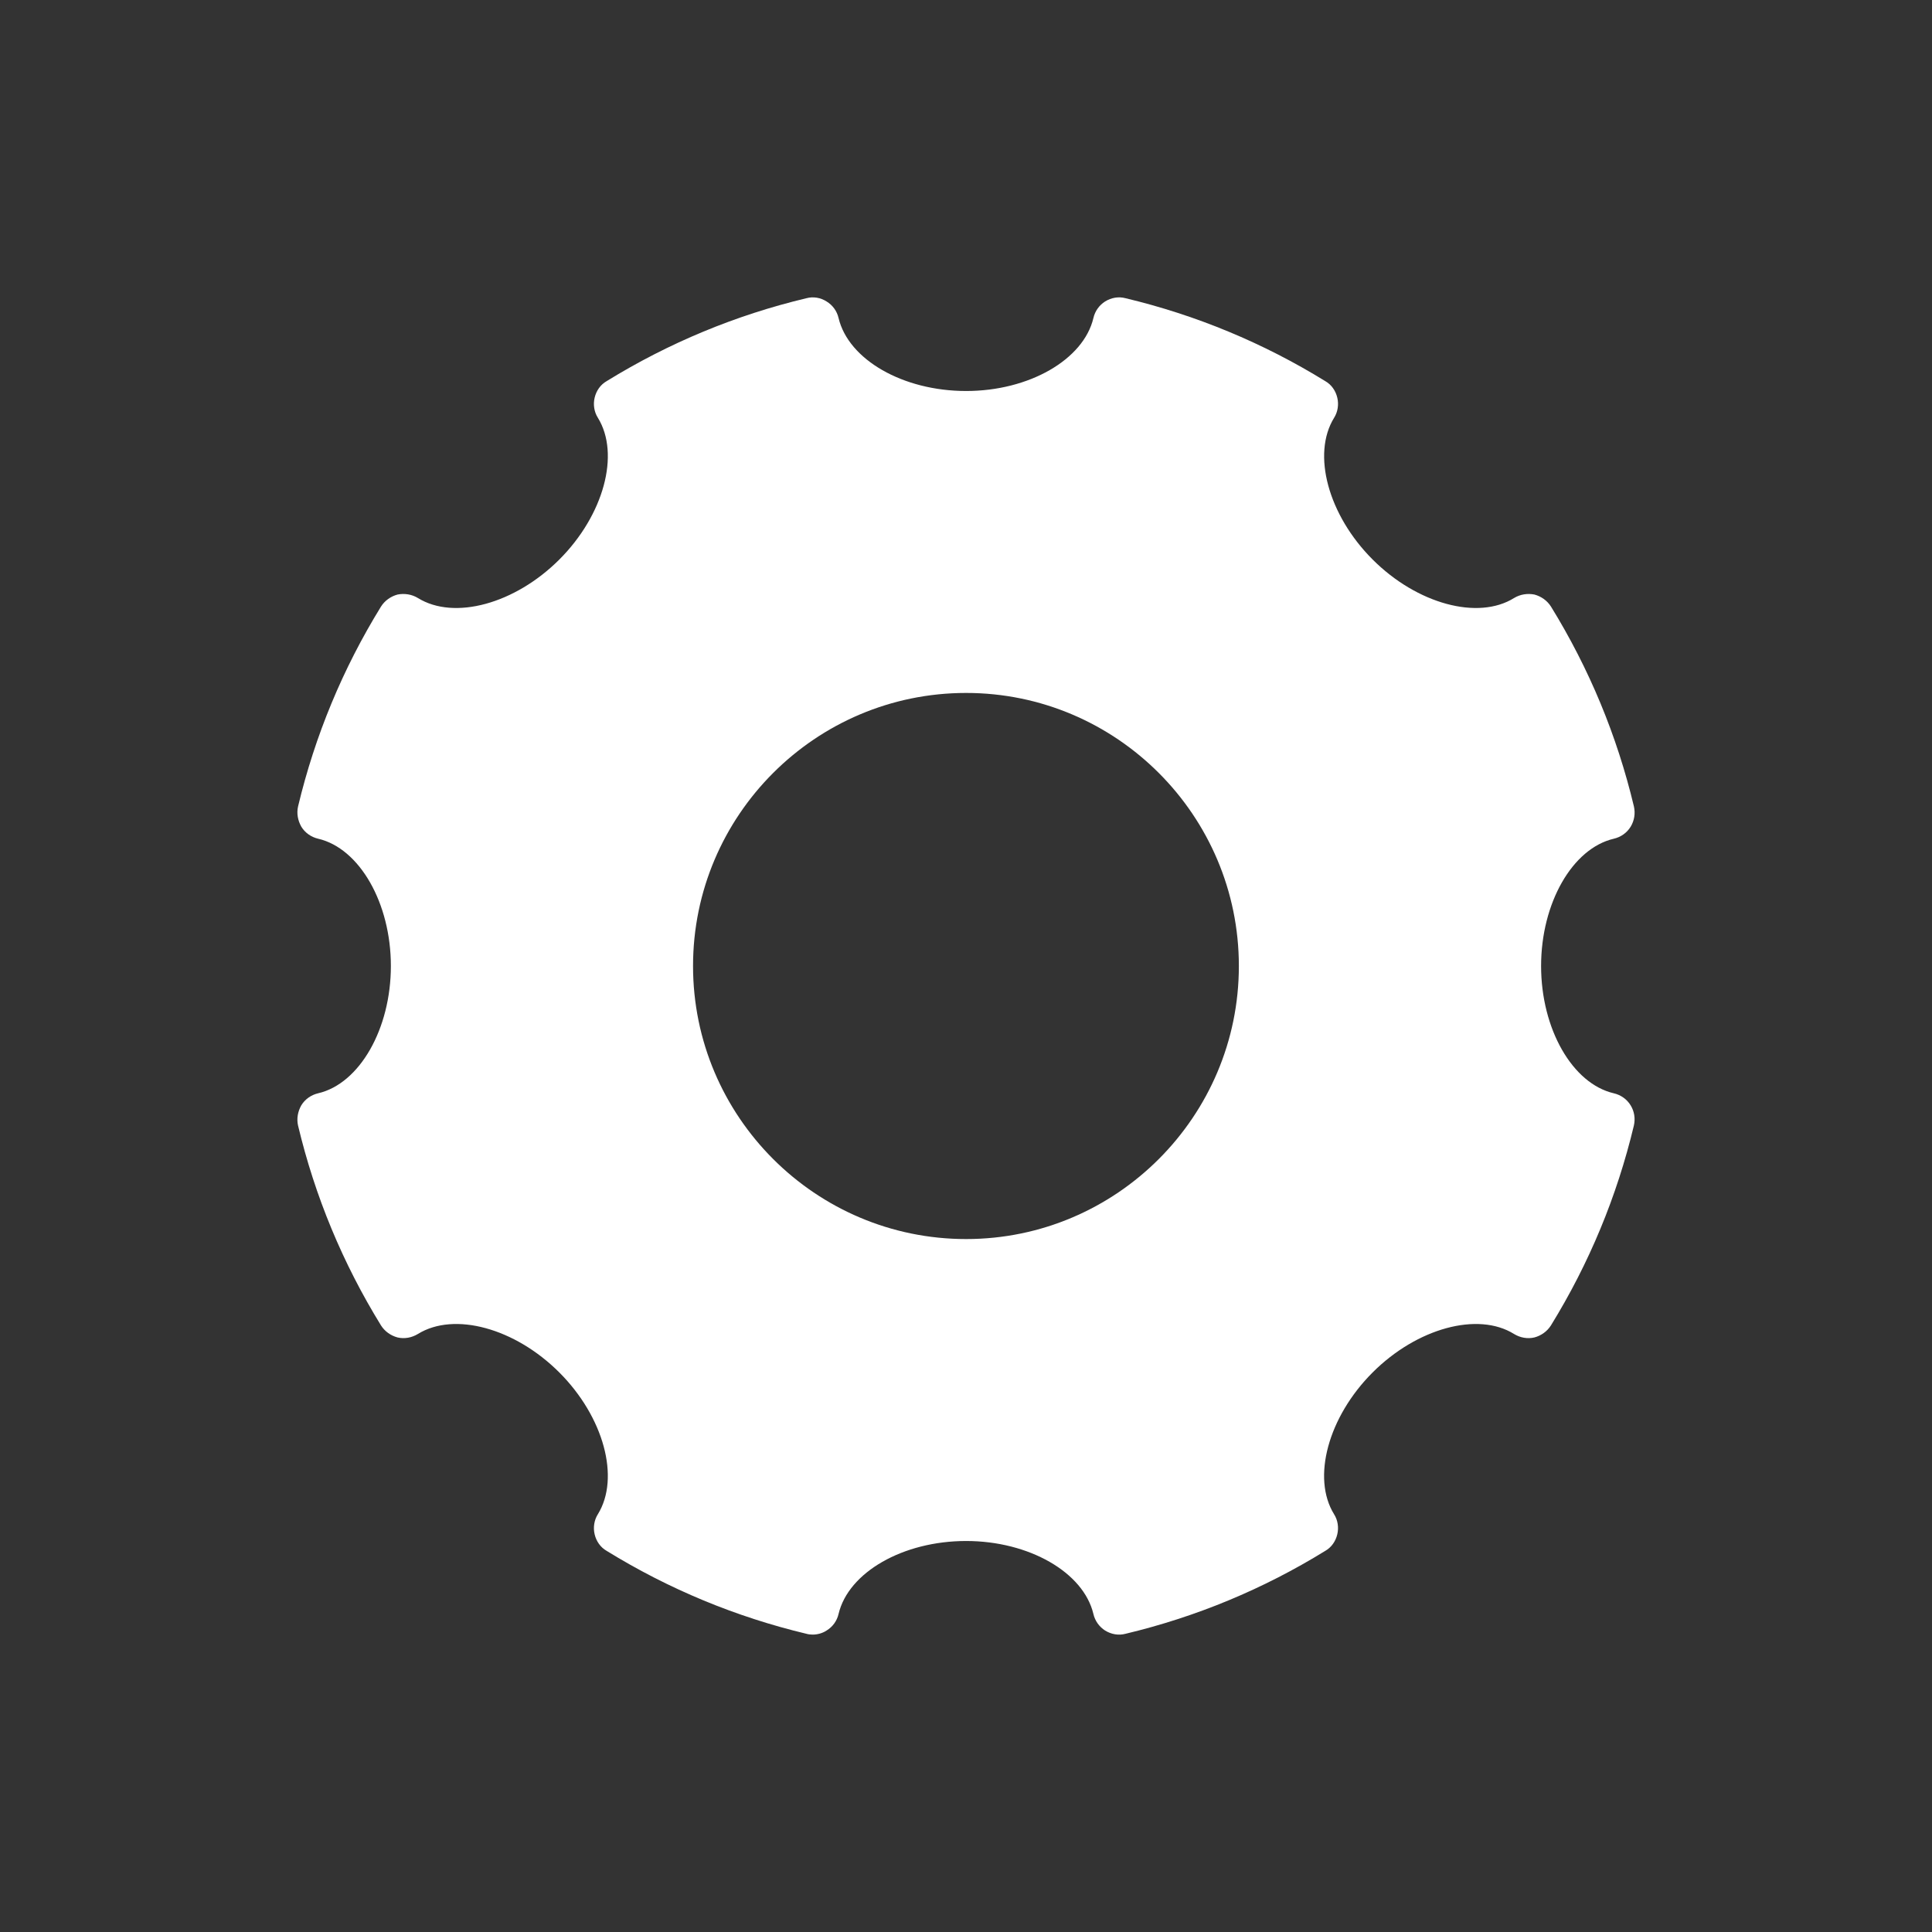 <svg height='100px' width='100px'  fill="#ffffff" xmlns="http://www.w3.org/2000/svg" xmlns:xlink="http://www.w3.org/1999/xlink" version="1.1" x="0px" y="0px" viewBox="0 0 60 60" style="enable-background:new 0 0 60 60;" xml:space="preserve"><rect x="0" y="0" width="60" height="60" fill="#333333" stroke="none"/><path d="M41.531,12.351c-0.05-0.216-0.183-0.407-0.374-0.515  c-1.927-1.188-4.011-2.051-6.204-2.575c-0.216-0.058-0.44-0.017-0.631,0.1  c-0.183,0.116-0.316,0.299-0.365,0.515c-0.307,1.296-2.002,2.267-3.953,2.267  c-1.96,0-3.654-0.972-3.962-2.267c-0.05-0.216-0.183-0.399-0.374-0.515  c-0.183-0.116-0.407-0.158-0.623-0.1c-2.193,0.523-4.277,1.387-6.204,2.575  c-0.191,0.108-0.324,0.299-0.374,0.515c-0.05,0.208-0.017,0.44,0.1,0.623  c0.698,1.13,0.183,3.023-1.196,4.402c-1.379,1.379-3.264,1.894-4.393,1.196  c-0.191-0.116-0.415-0.15-0.631-0.108c-0.216,0.058-0.399,0.191-0.515,0.374  c-1.188,1.927-2.051,4.011-2.575,6.204c-0.05,0.216-0.008,0.44,0.1,0.631  c0.116,0.191,0.307,0.324,0.523,0.374C11.167,26.346,12.139,28.048,12.139,30  s-0.972,3.654-2.259,3.953c-0.216,0.05-0.407,0.183-0.523,0.374  c-0.108,0.191-0.15,0.415-0.1,0.631c0.523,2.193,1.387,4.277,2.575,6.204  c0.116,0.183,0.299,0.316,0.515,0.374c0.216,0.05,0.44,0.008,0.631-0.108  c1.13-0.698,3.015-0.183,4.393,1.196s1.894,3.272,1.196,4.402  c-0.116,0.183-0.15,0.415-0.1,0.623c0.05,0.216,0.183,0.407,0.374,0.515  c1.927,1.188,4.011,2.051,6.204,2.575c0.058,0.017,0.125,0.025,0.191,0.025  c0.149,0,0.307-0.042,0.432-0.125c0.191-0.116,0.324-0.299,0.374-0.515  c0.307-1.296,2.002-2.267,3.962-2.267c1.952,0,3.646,0.972,3.953,2.267  c0.05,0.216,0.183,0.399,0.365,0.515c0.191,0.116,0.415,0.158,0.631,0.1  c2.193-0.523,4.277-1.387,6.204-2.575c0.191-0.108,0.324-0.299,0.374-0.515  c0.05-0.208,0.017-0.44-0.1-0.623c-0.698-1.129-0.183-3.023,1.196-4.402  s3.272-1.894,4.393-1.196c0.191,0.116,0.415,0.158,0.631,0.108  c0.216-0.058,0.399-0.191,0.515-0.374c1.188-1.927,2.051-4.011,2.575-6.204  c0.05-0.216,0.017-0.44-0.1-0.631c-0.116-0.191-0.307-0.324-0.523-0.374  C48.831,33.654,47.86,31.952,47.86,30s0.972-3.654,2.259-3.953  c0.216-0.05,0.407-0.183,0.523-0.374c0.116-0.191,0.149-0.415,0.1-0.631  c-0.523-2.193-1.387-4.277-2.575-6.204c-0.116-0.183-0.299-0.316-0.515-0.374  c-0.216-0.042-0.44-0.008-0.631,0.108c-1.121,0.698-3.015,0.183-4.393-1.196  c-1.379-1.379-1.894-3.272-1.196-4.402C41.548,12.791,41.581,12.559,41.531,12.351  z M30.003,38.48c-4.676,0-8.48-3.804-8.48-8.48c0-4.676,3.804-8.48,8.48-8.48  c4.668,0,8.471,3.804,8.471,8.48C38.475,34.676,34.671,38.48,30.003,38.48z"></path></svg>